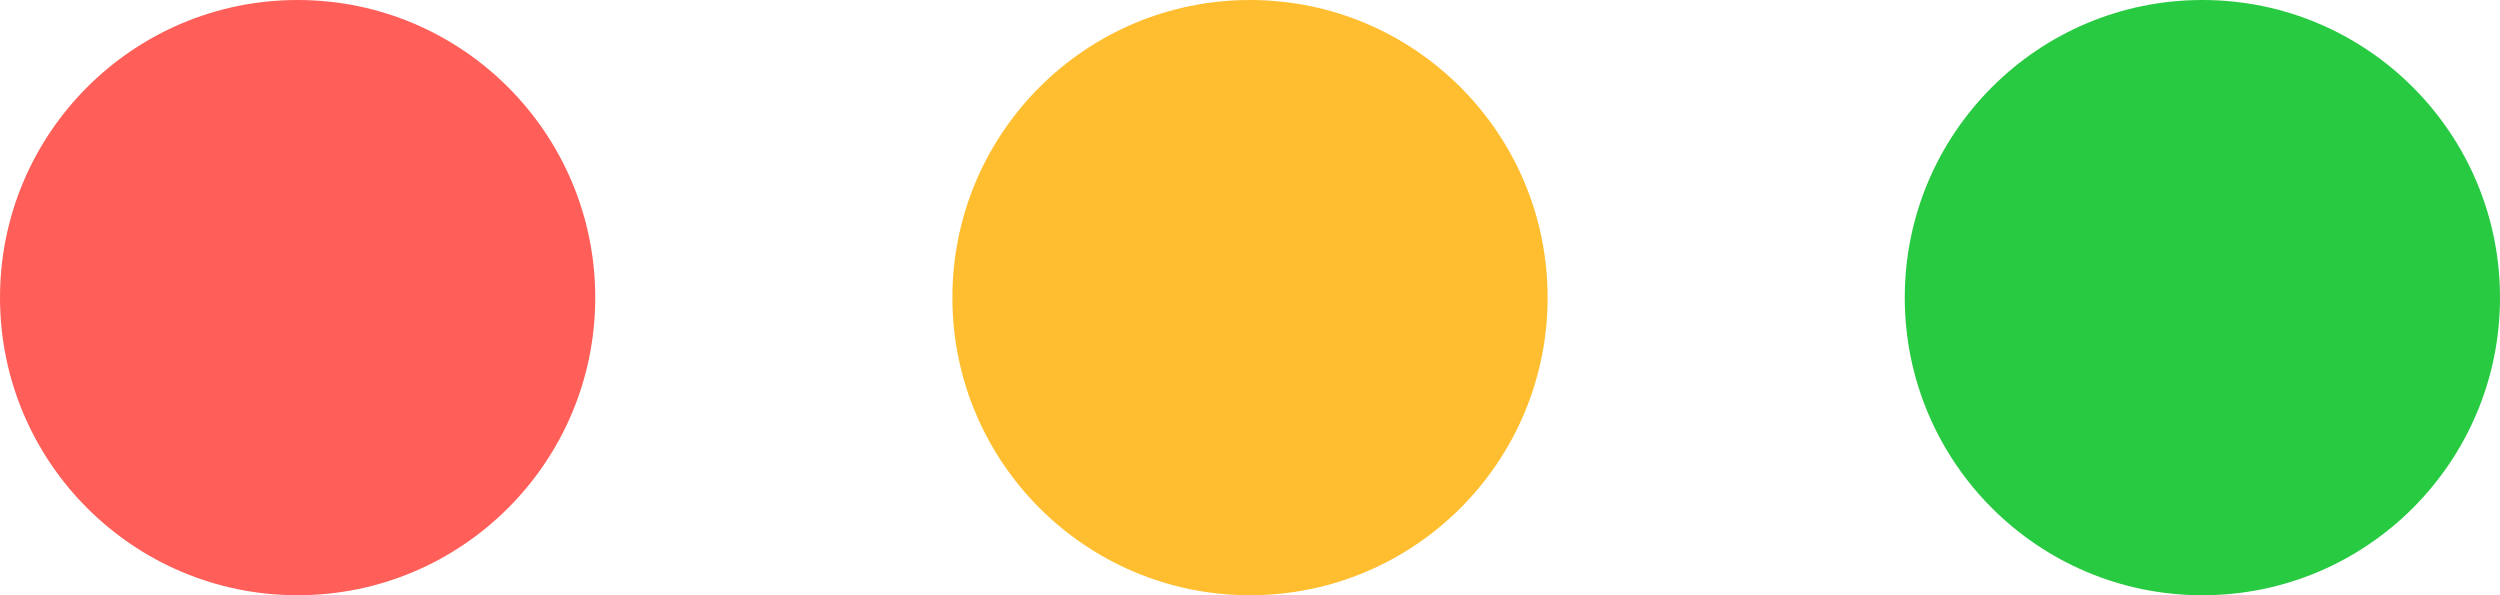 <svg width="42" height="10" viewBox="0 0 42 10" xmlns="http://www.w3.org/2000/svg"><g fill="none" fill-rule="evenodd"><circle fill="#FF5F58" cx="5" cy="5" r="5"/><circle fill="#FFBE2F" cx="21" cy="5" r="5"/><circle fill="#28CA41" cx="37" cy="5" r="5"/></g></svg>
